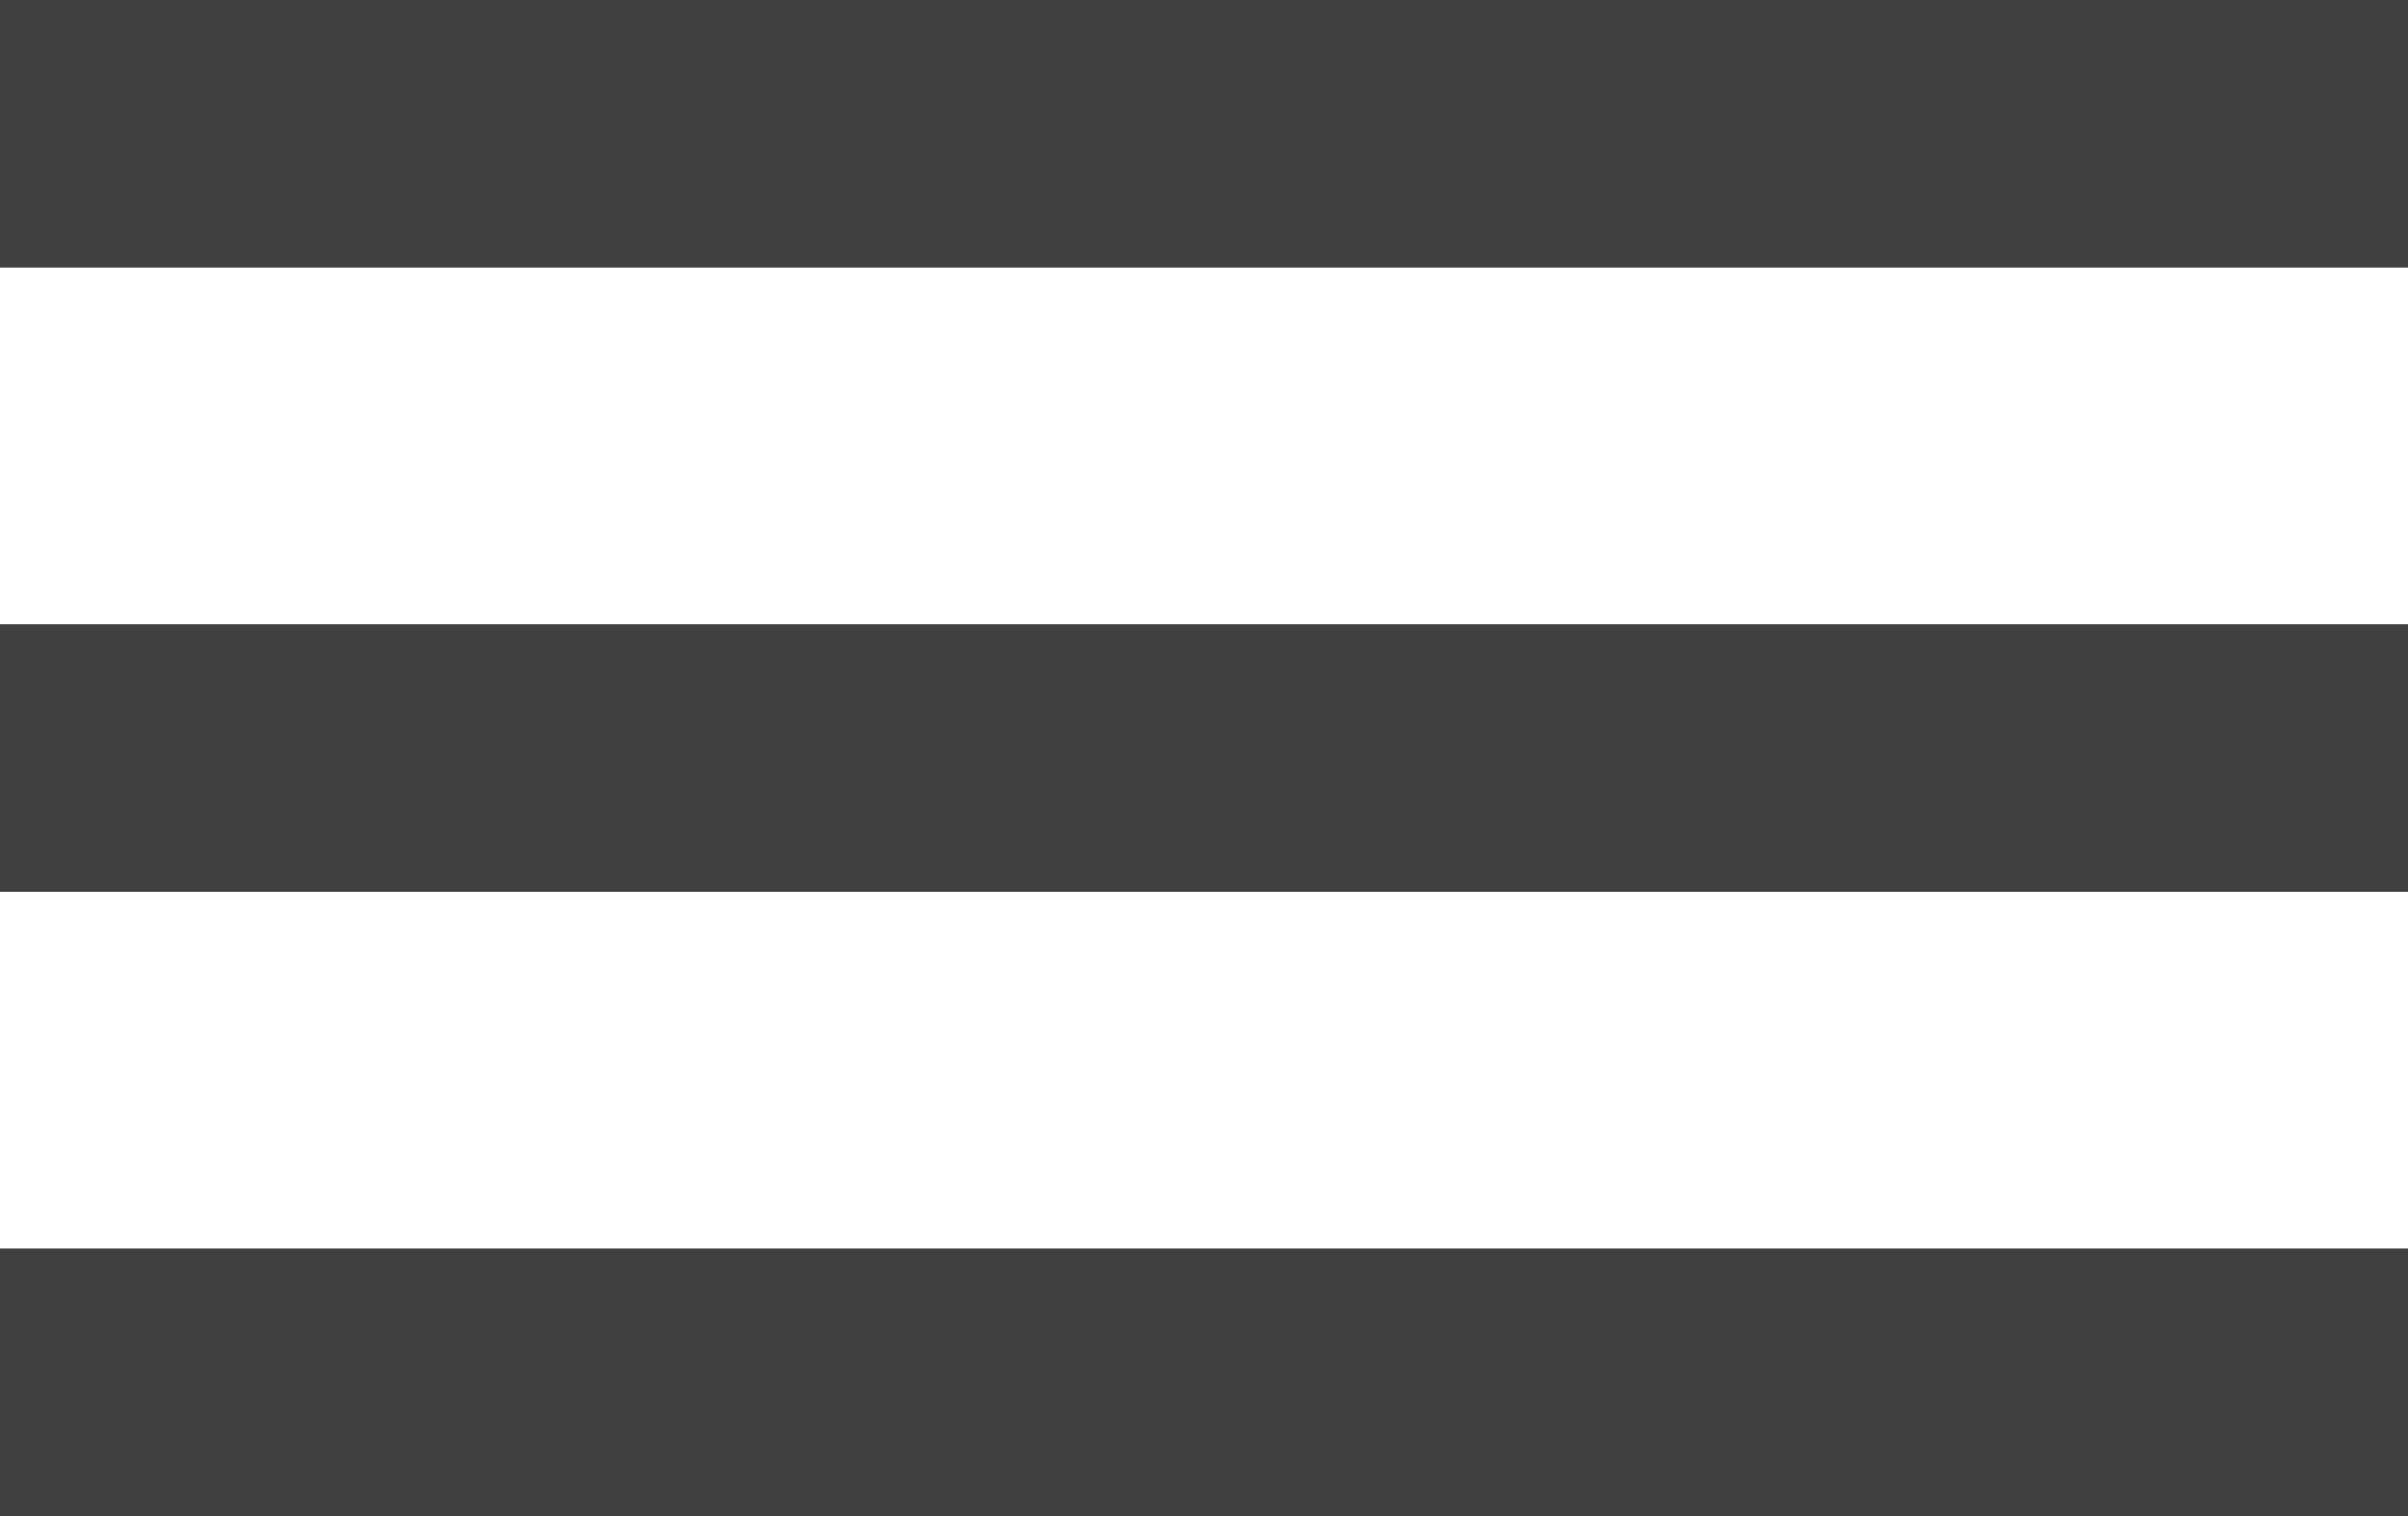 <?xml version="1.0" encoding="UTF-8"?>
<svg width="27px" height="17px" viewBox="0 0 27 17" version="1.1" xmlns="http://www.w3.org/2000/svg" xmlns:xlink="http://www.w3.org/1999/xlink">
    <!-- Generator: Sketch 43.2 (39069) - http://www.bohemiancoding.com/sketch -->
    <title>Group 4</title>
    <desc>Created with Sketch.</desc>
    <defs></defs>
    <g id="Mobile" stroke="none" stroke-width="1" fill="none" fill-rule="evenodd">
        <g id="Group-4" fill="#404040">
            <rect id="Rectangle-9" x="0" y="0" width="27" height="3"></rect>
            <rect id="Rectangle-9-Copy" x="0" y="7" width="27" height="3"></rect>
            <rect id="Rectangle-9-Copy-2" x="0" y="14" width="27" height="3"></rect>
        </g>
    </g>
</svg>